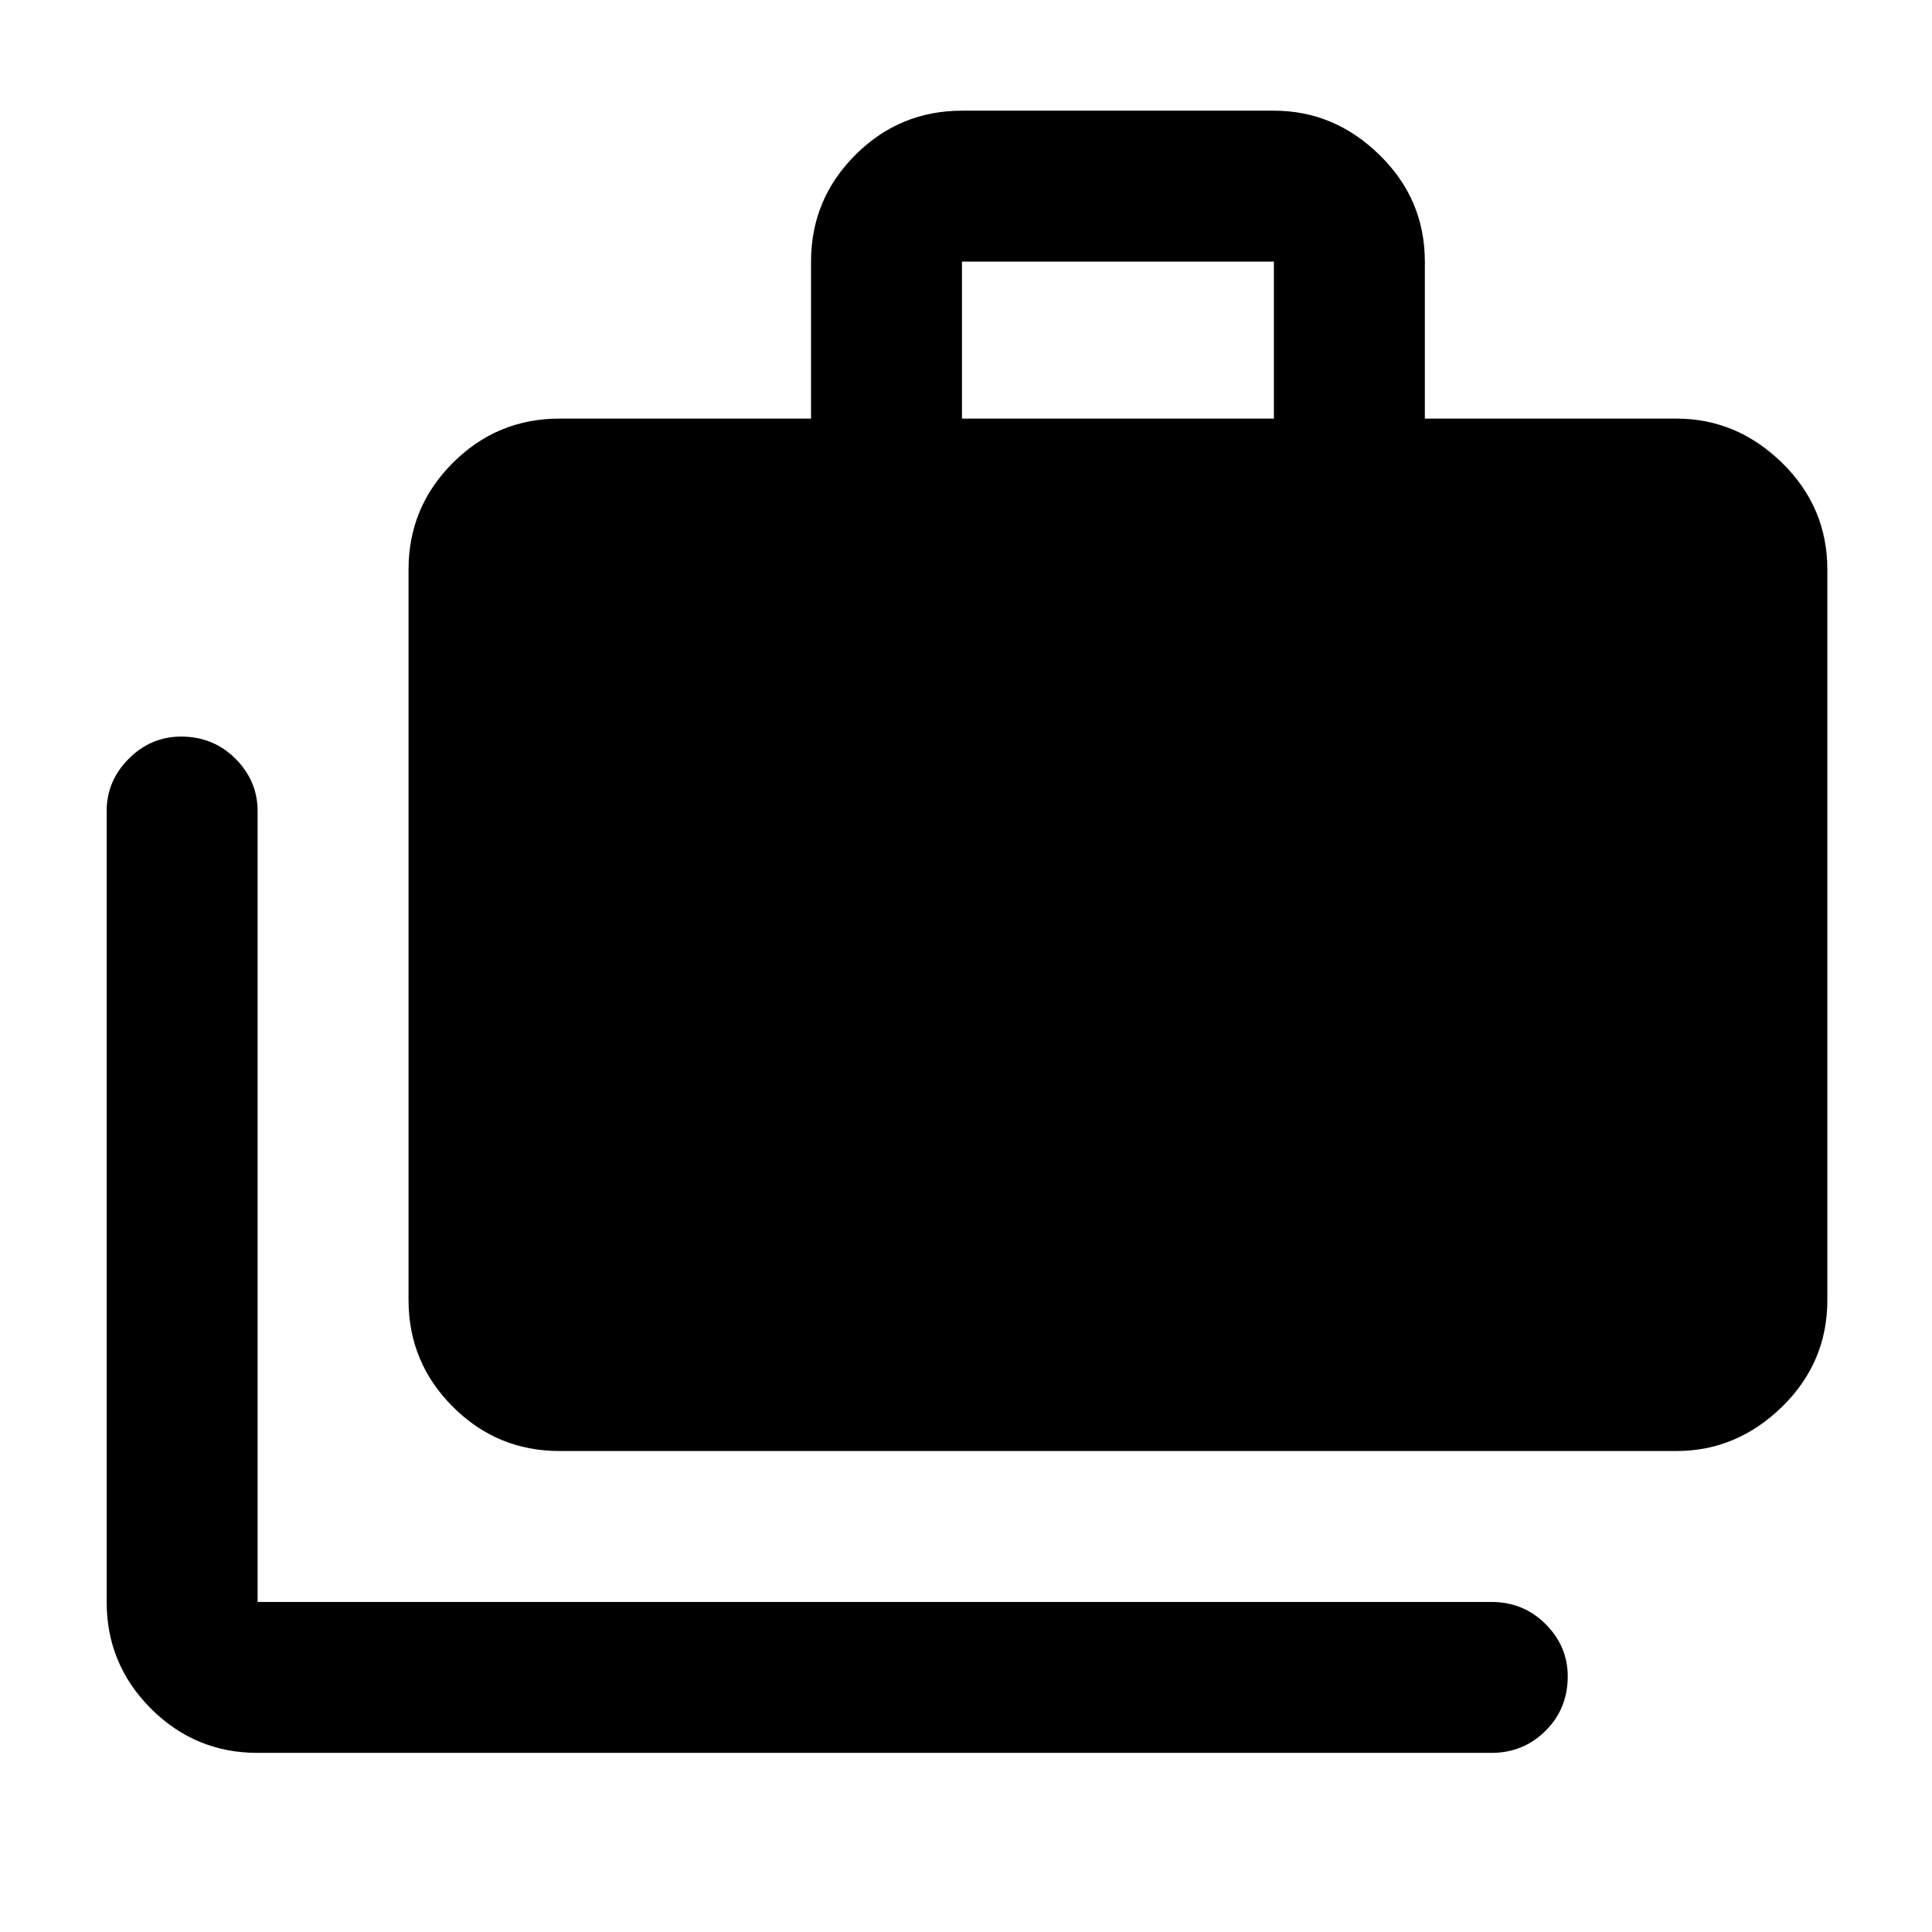 <svg xmlns="http://www.w3.org/2000/svg" height="24" width="24"><path d="M3.2 21.775q-.775 0-1.325-.55-.55-.55-.55-1.325v-9.825q0-.375.275-.65t.65-.275q.4 0 .675.275t.275.65V19.9h15.325q.4 0 .675.275t.275.65q0 .4-.275.675t-.675.275Zm3.75-3.75q-.775 0-1.325-.55-.55-.55-.55-1.325V7.075q0-.775.55-1.325.55-.55 1.325-.55h3.125V3.25q0-.775.55-1.325.55-.55 1.325-.55h3.875q.75 0 1.312.55.563.55.563 1.325V5.2h3.125q.75 0 1.313.55.562.55.562 1.325v9.075q0 .775-.562 1.325-.563.55-1.313.55Zm5-12.825h3.875V3.25H11.95Z"/></svg>